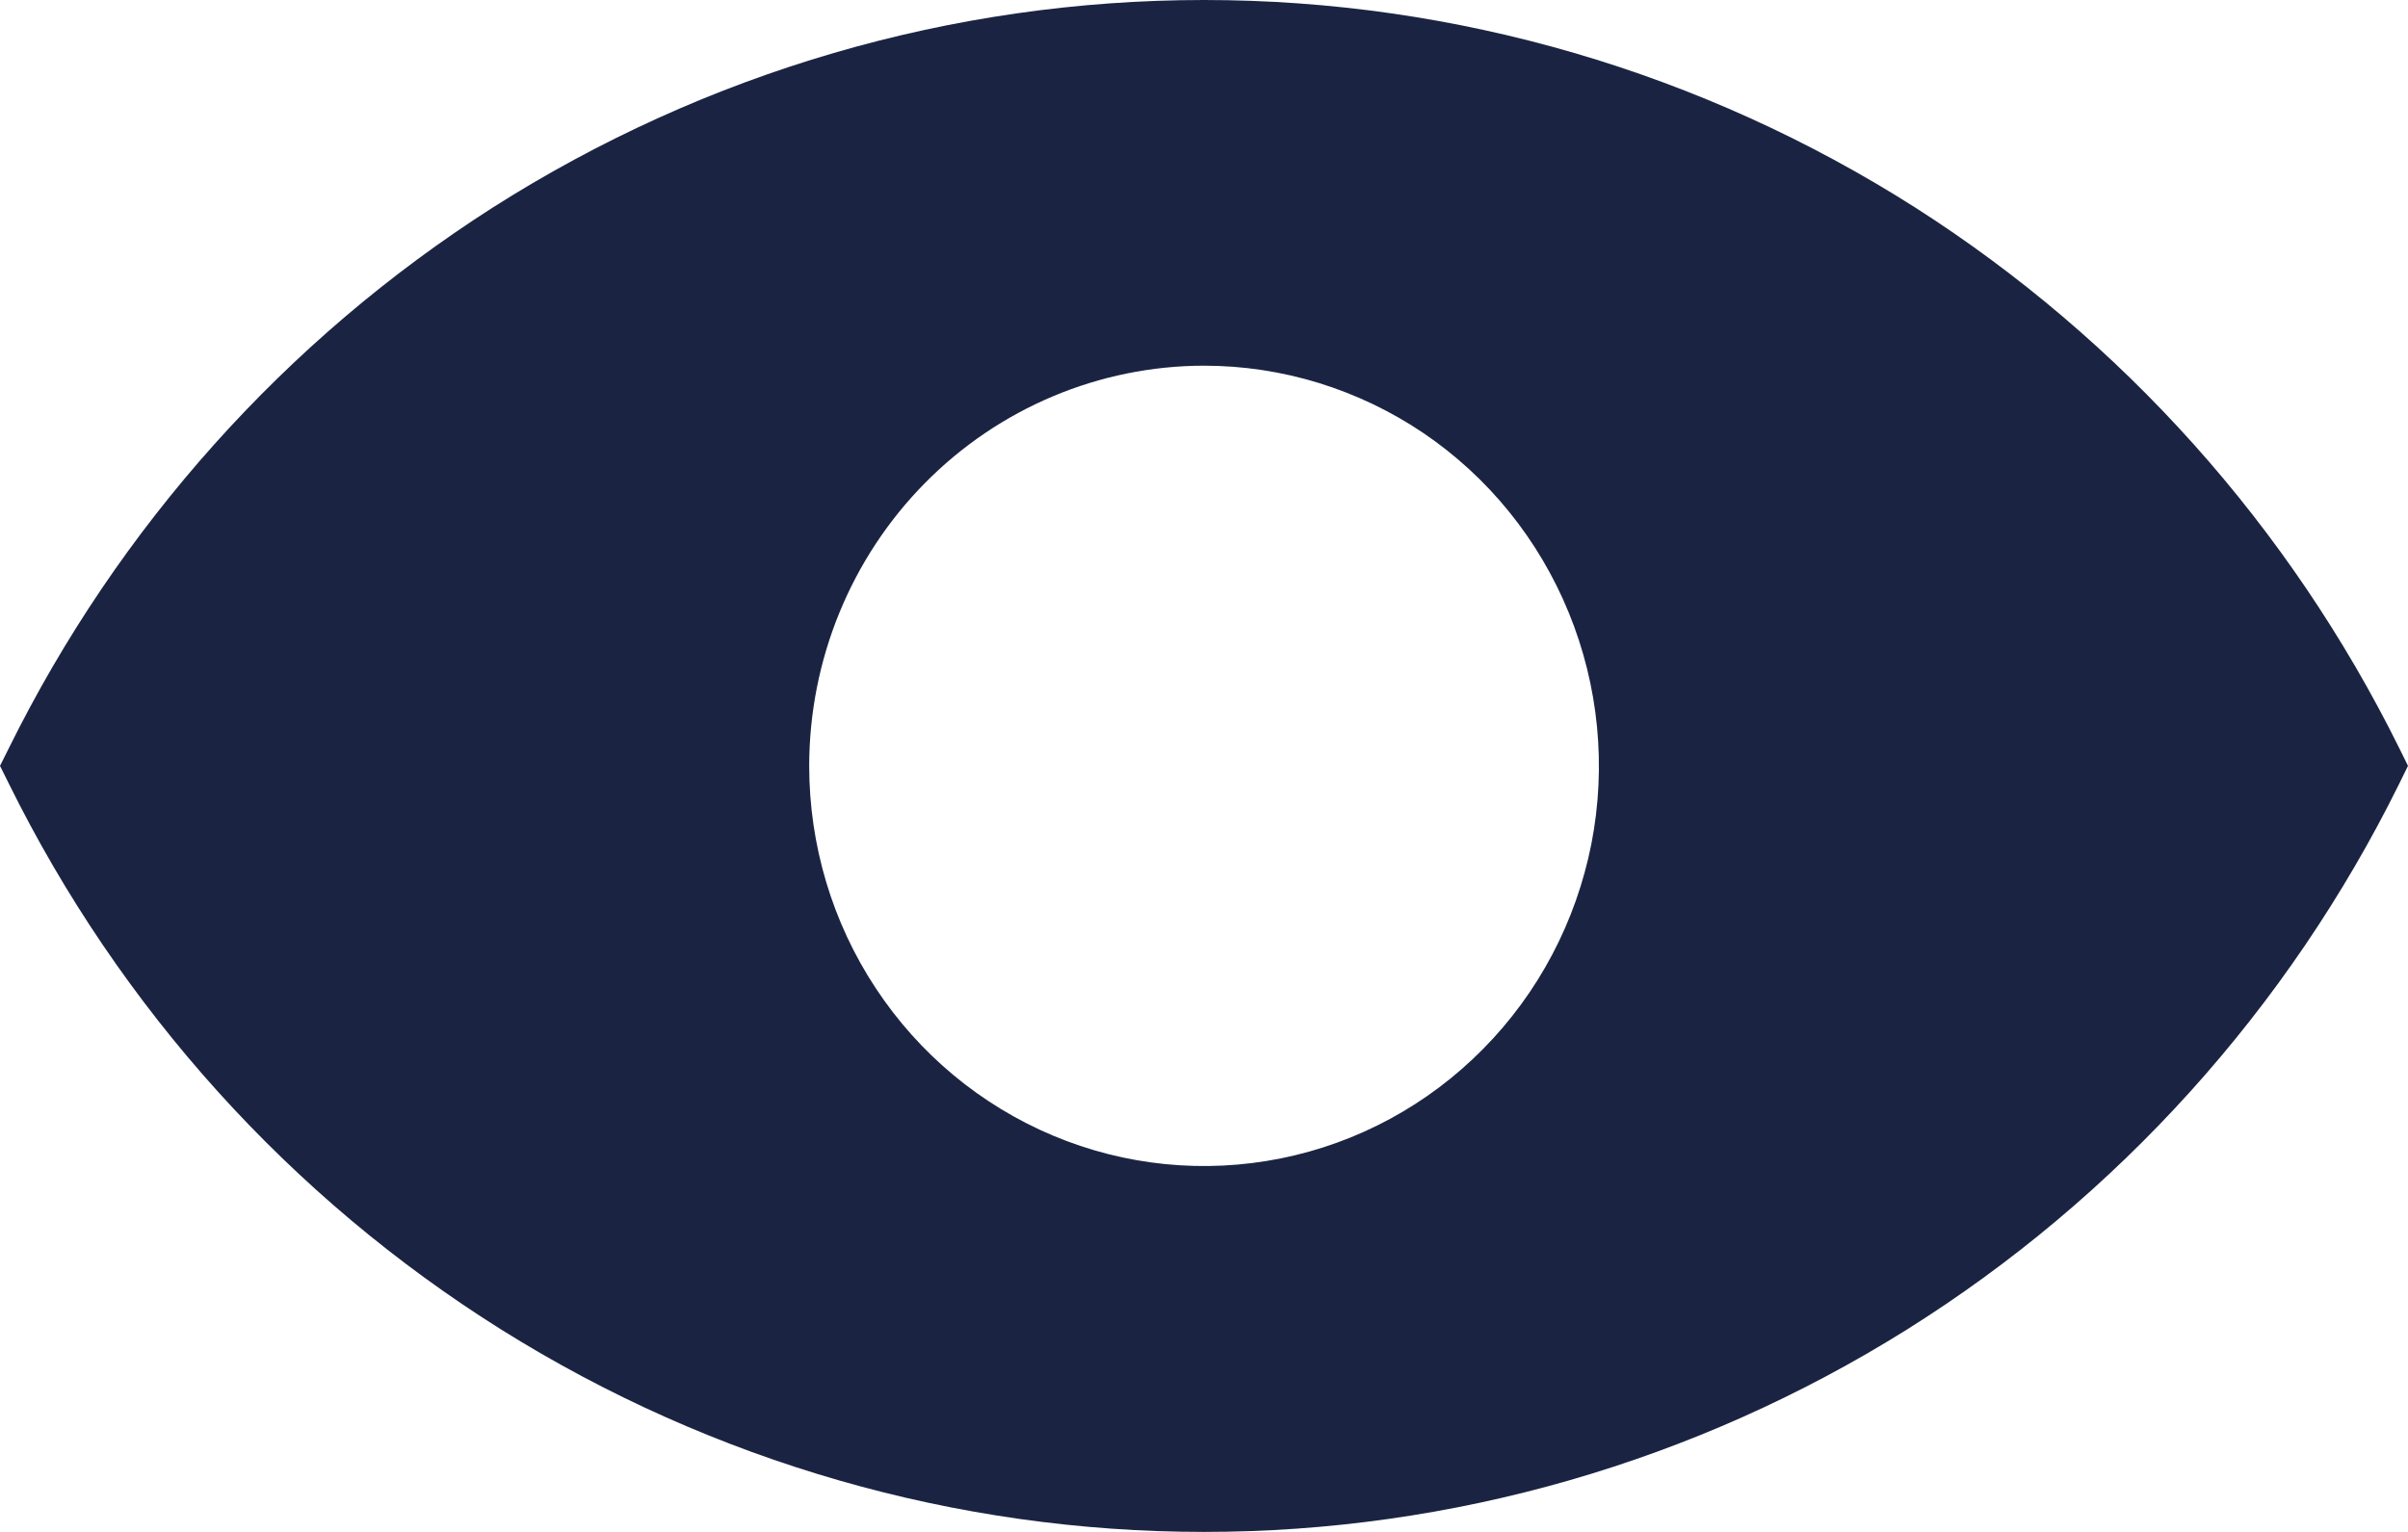 <svg width="22" height="14" viewBox="0 0 22 14" fill="none" xmlns="http://www.w3.org/2000/svg">
<path d="M0.081 7.162C1.096 9.217 2.655 10.945 4.583 12.153C6.512 13.36 8.734 14 11 14C13.267 14 15.489 13.36 17.418 12.153C19.346 10.945 20.905 9.217 21.92 7.162L22 6.999L21.92 6.837C20.918 4.813 19.39 3.105 17.5 1.898C15.553 0.658 13.3 0 11 0C8.701 0 6.448 0.658 4.5 1.898C2.611 3.105 1.082 4.813 0.081 6.837L0 6.999L0.081 7.162ZM11 3.342C11.714 3.342 12.411 3.557 13.005 3.958C13.598 4.36 14.06 4.931 14.333 5.6C14.606 6.268 14.678 7.003 14.539 7.713C14.399 8.422 14.056 9.074 13.551 9.585C13.047 10.097 12.404 10.445 11.704 10.586C11.004 10.727 10.279 10.655 9.62 10.378C8.961 10.101 8.397 9.632 8.001 9.031C7.604 8.43 7.393 7.722 7.393 6.999C7.394 6.03 7.774 5.1 8.451 4.414C9.127 3.729 10.044 3.343 11 3.342Z" fill="#1A2442"/>
</svg>
